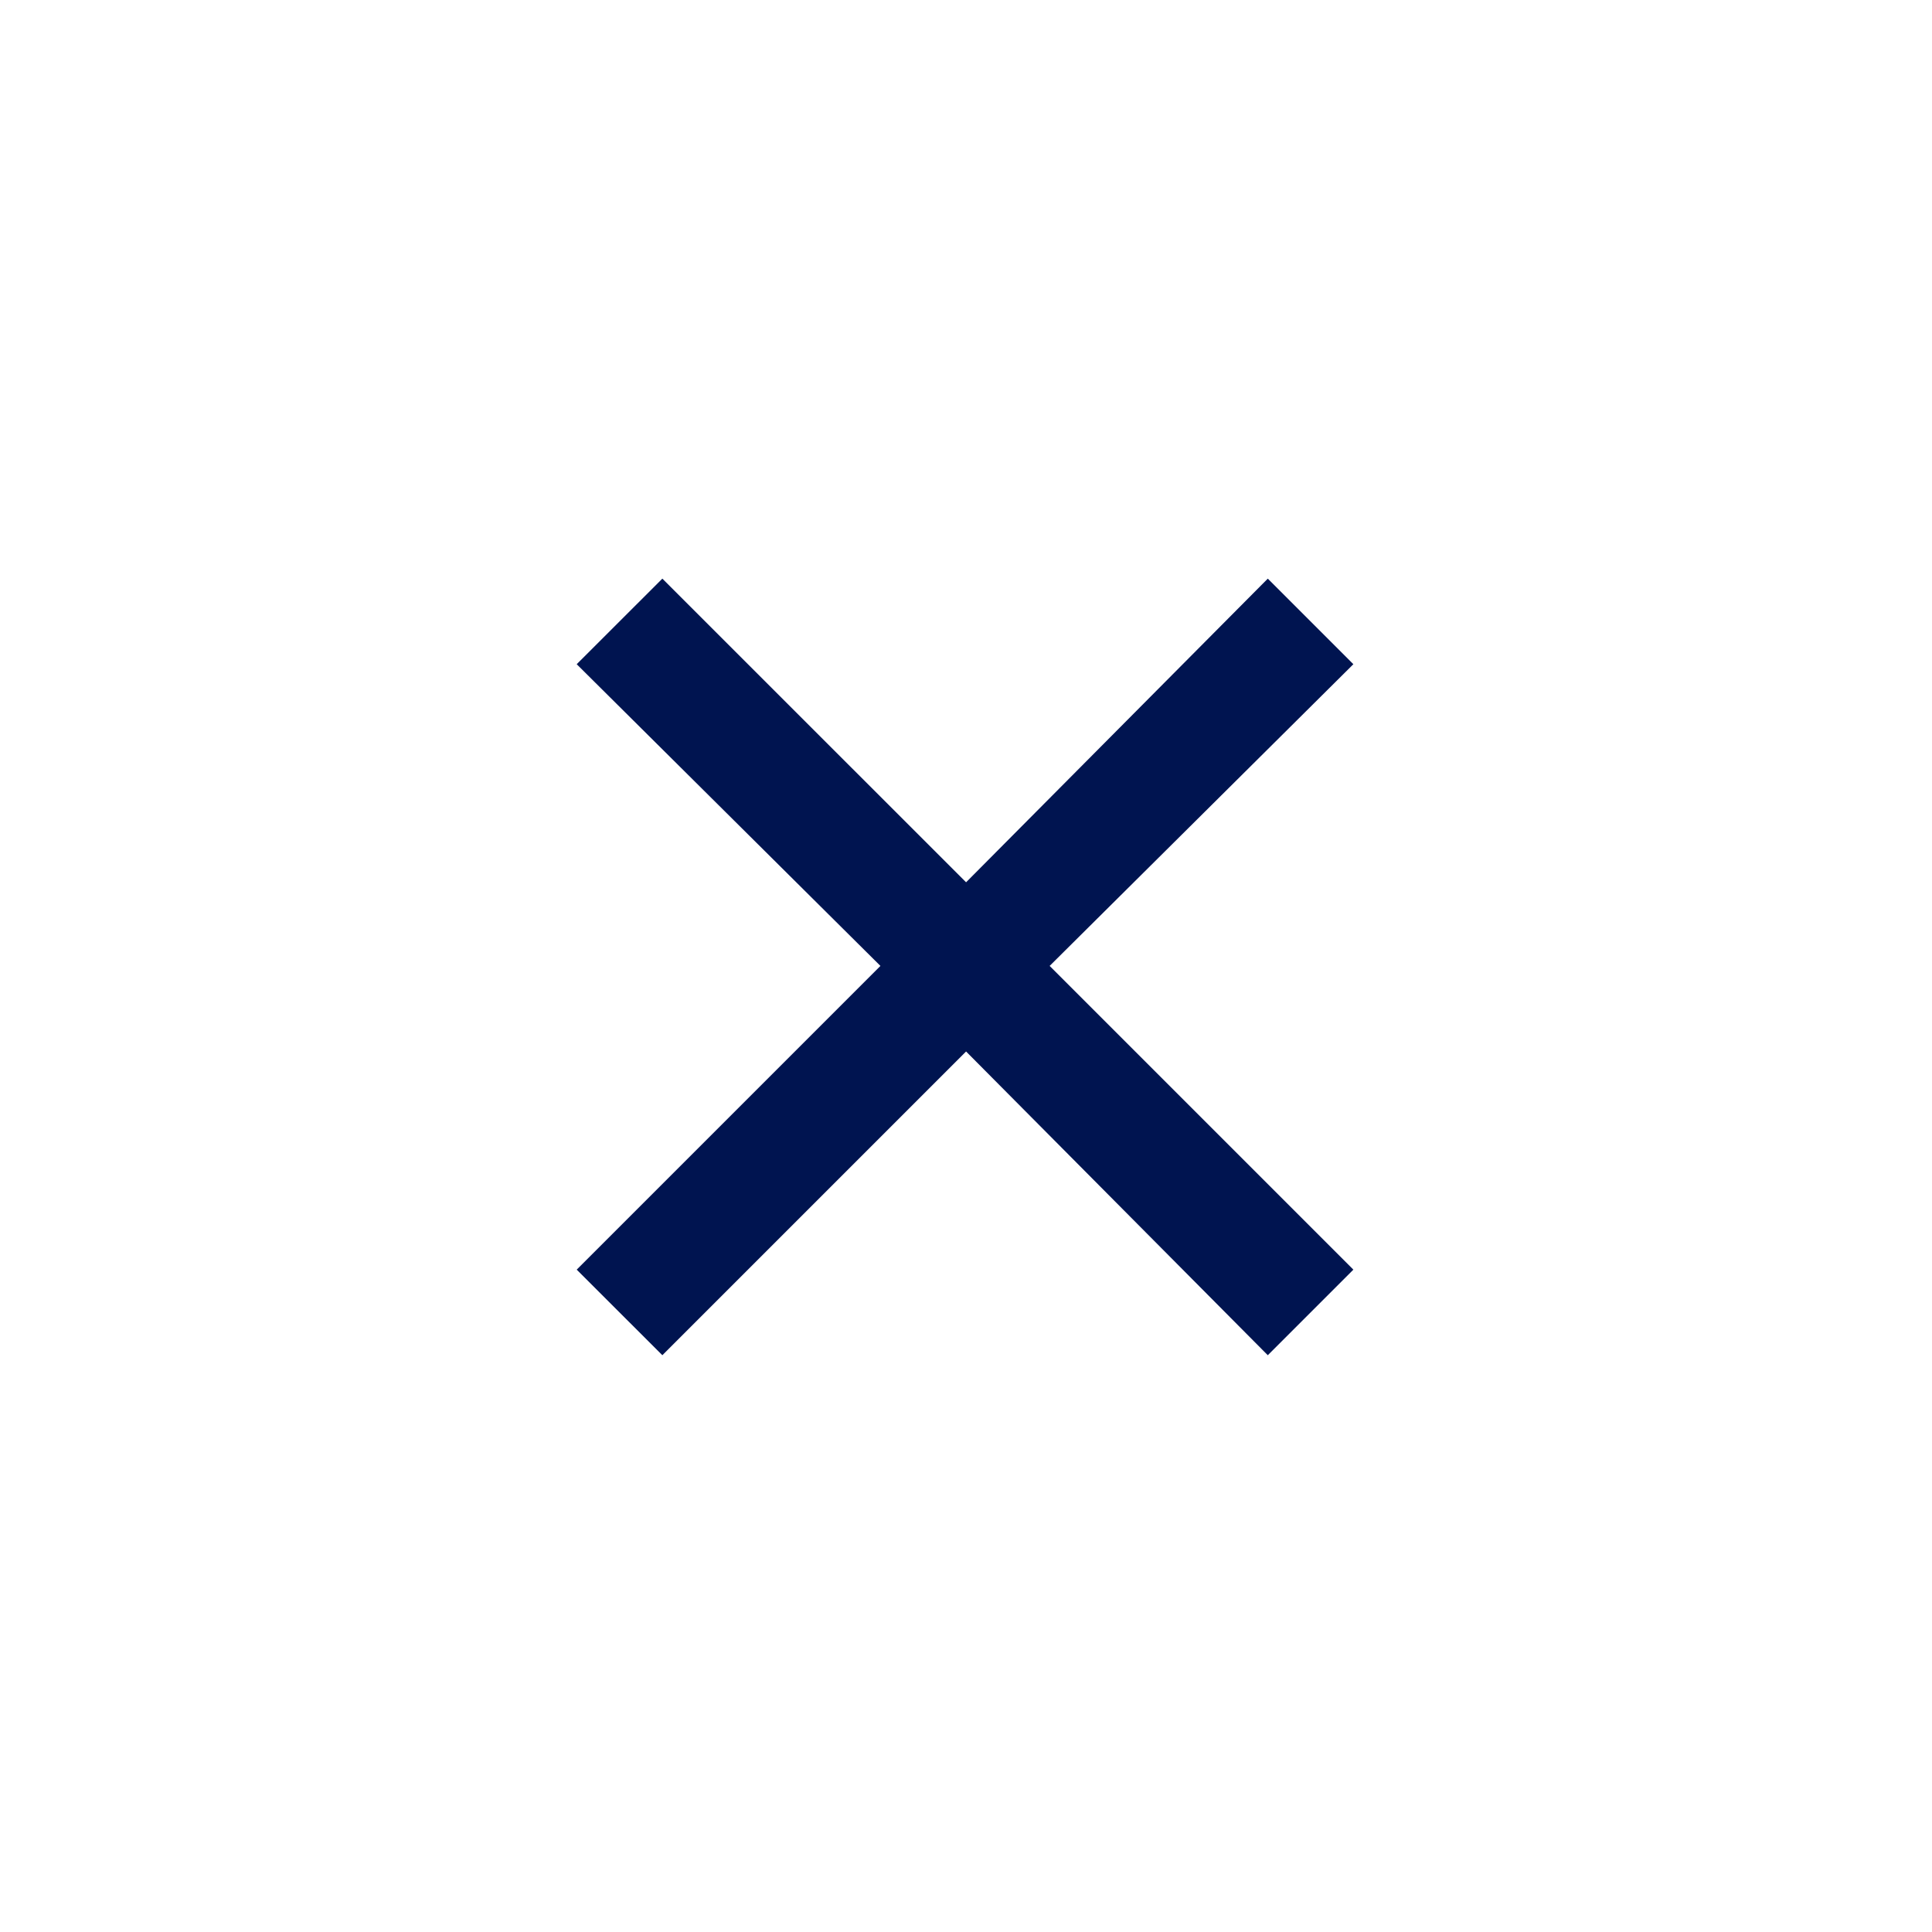 <svg width="24" height="24" viewBox="0 0 24 24" fill="none" xmlns="http://www.w3.org/2000/svg">
<g id="Icons / Navigation / Close">
<path id="Shape" d="M8.228 16.835L7.164 15.772L10.937 11.999L7.164 8.251L8.228 7.188L12.001 10.96L15.749 7.188L16.812 8.251L13.039 11.999L16.812 15.772L15.749 16.835L12.001 13.062L8.228 16.835Z" fill="#001450"/>
</g>
</svg>
